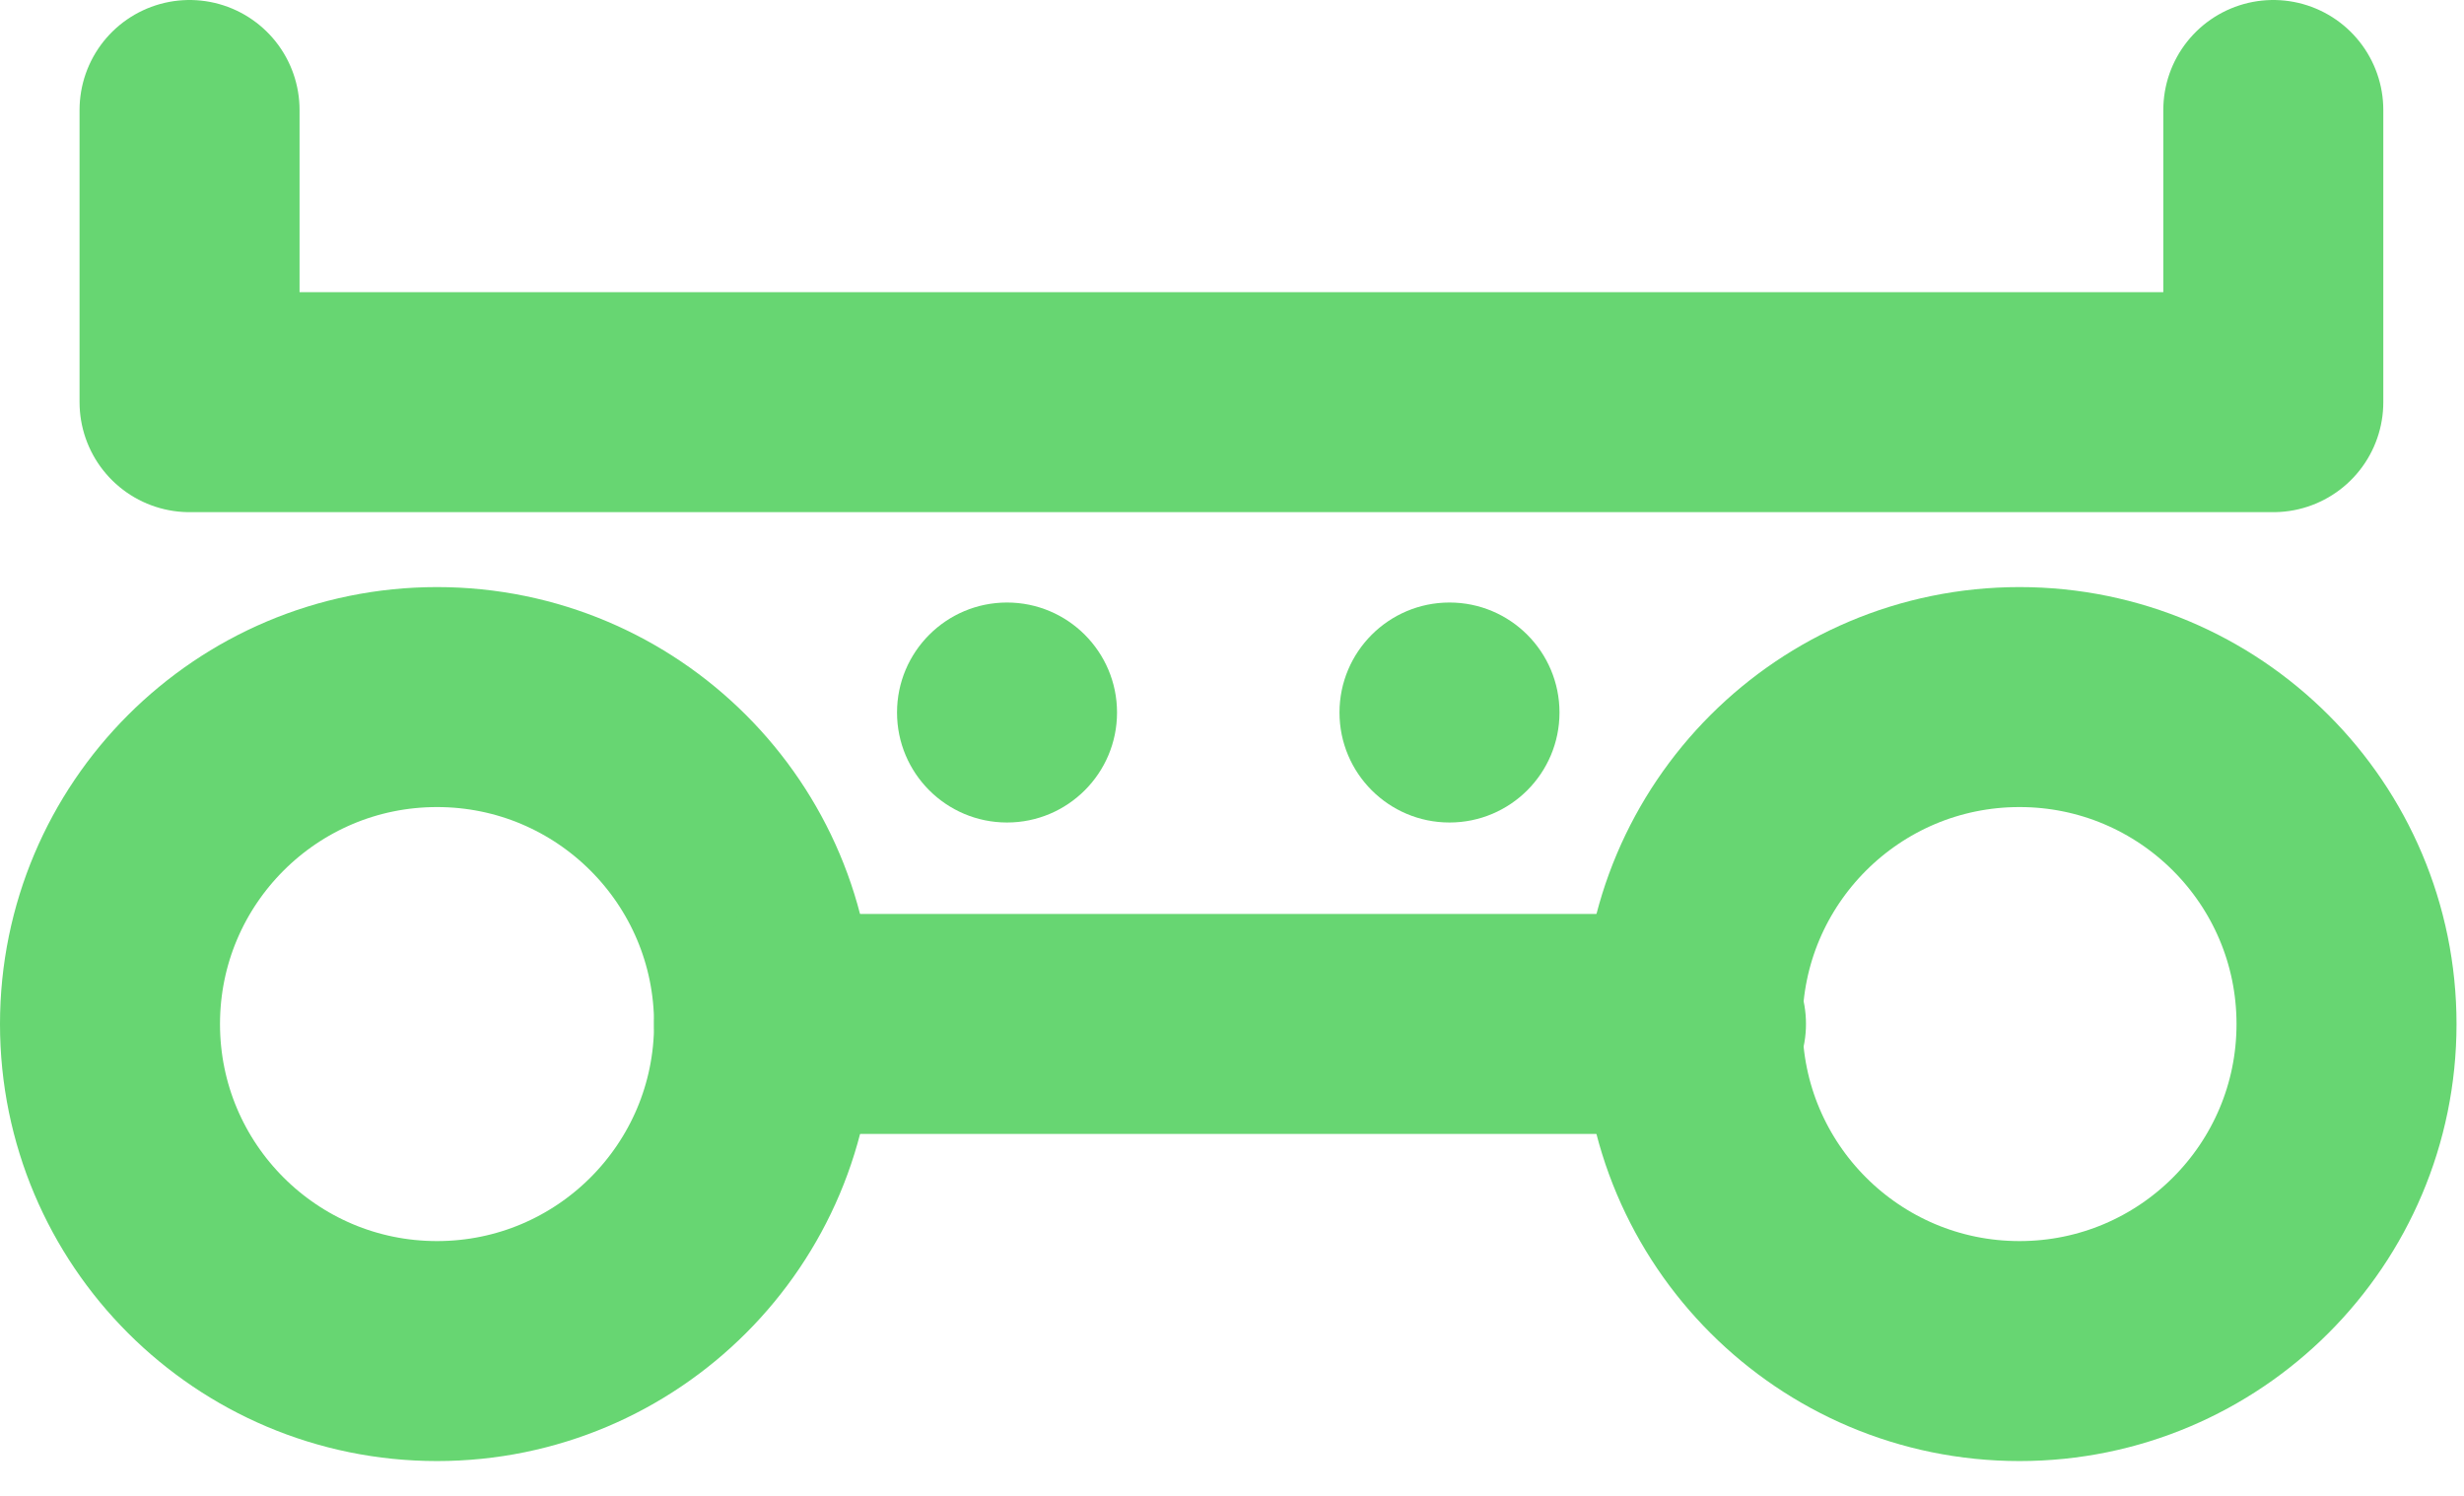 <svg width="56" height="34" viewBox="0 0 56 34" fill="none" xmlns="http://www.w3.org/2000/svg">
<g clip-path="url(#clip0_6266_40159)">
<path d="M51.666 2.5V9.141H4.308V2.5" stroke="#67D672" stroke-width="5" stroke-linecap="round" stroke-linejoin="round"/>
<path d="M22.887 18.695C24.267 18.695 25.387 17.576 25.387 16.195C25.387 14.815 24.267 13.695 22.887 13.695C21.506 13.695 20.387 14.815 20.387 16.195C20.387 17.576 21.506 18.695 22.887 18.695Z" fill="#67D672"/>
<path d="M32.943 18.695C34.324 18.695 35.443 17.576 35.443 16.195C35.443 14.815 34.324 13.695 32.943 13.695C31.563 13.695 30.443 14.815 30.443 16.195C30.443 17.576 31.563 18.695 32.943 18.695Z" fill="#67D672"/>
<path d="M9.932 30.709C14.037 30.709 17.365 27.381 17.365 23.276C17.365 19.171 14.037 15.844 9.932 15.844C5.828 15.844 2.5 19.171 2.5 23.276C2.5 27.381 5.828 30.709 9.932 30.709Z" stroke="#67D672" stroke-width="5" stroke-linecap="round" stroke-linejoin="round"/>
<path d="M45.898 30.709C50.002 30.709 53.33 27.381 53.33 23.276C53.33 19.171 50.002 15.844 45.898 15.844C41.793 15.844 38.465 19.171 38.465 23.276C38.465 27.381 41.793 30.709 45.898 30.709Z" stroke="#67D672" stroke-width="5" stroke-linecap="round" stroke-linejoin="round"/>
<path d="M17.365 23.273H38.545" stroke="#67D672" stroke-width="5" stroke-linecap="round" stroke-linejoin="round"/>
</g>
<defs>
<clipPath id="clip0_6266_40159">
<rect width="55.83" height="33.207" fill="white"/>
</clipPath>
</defs>
</svg>
